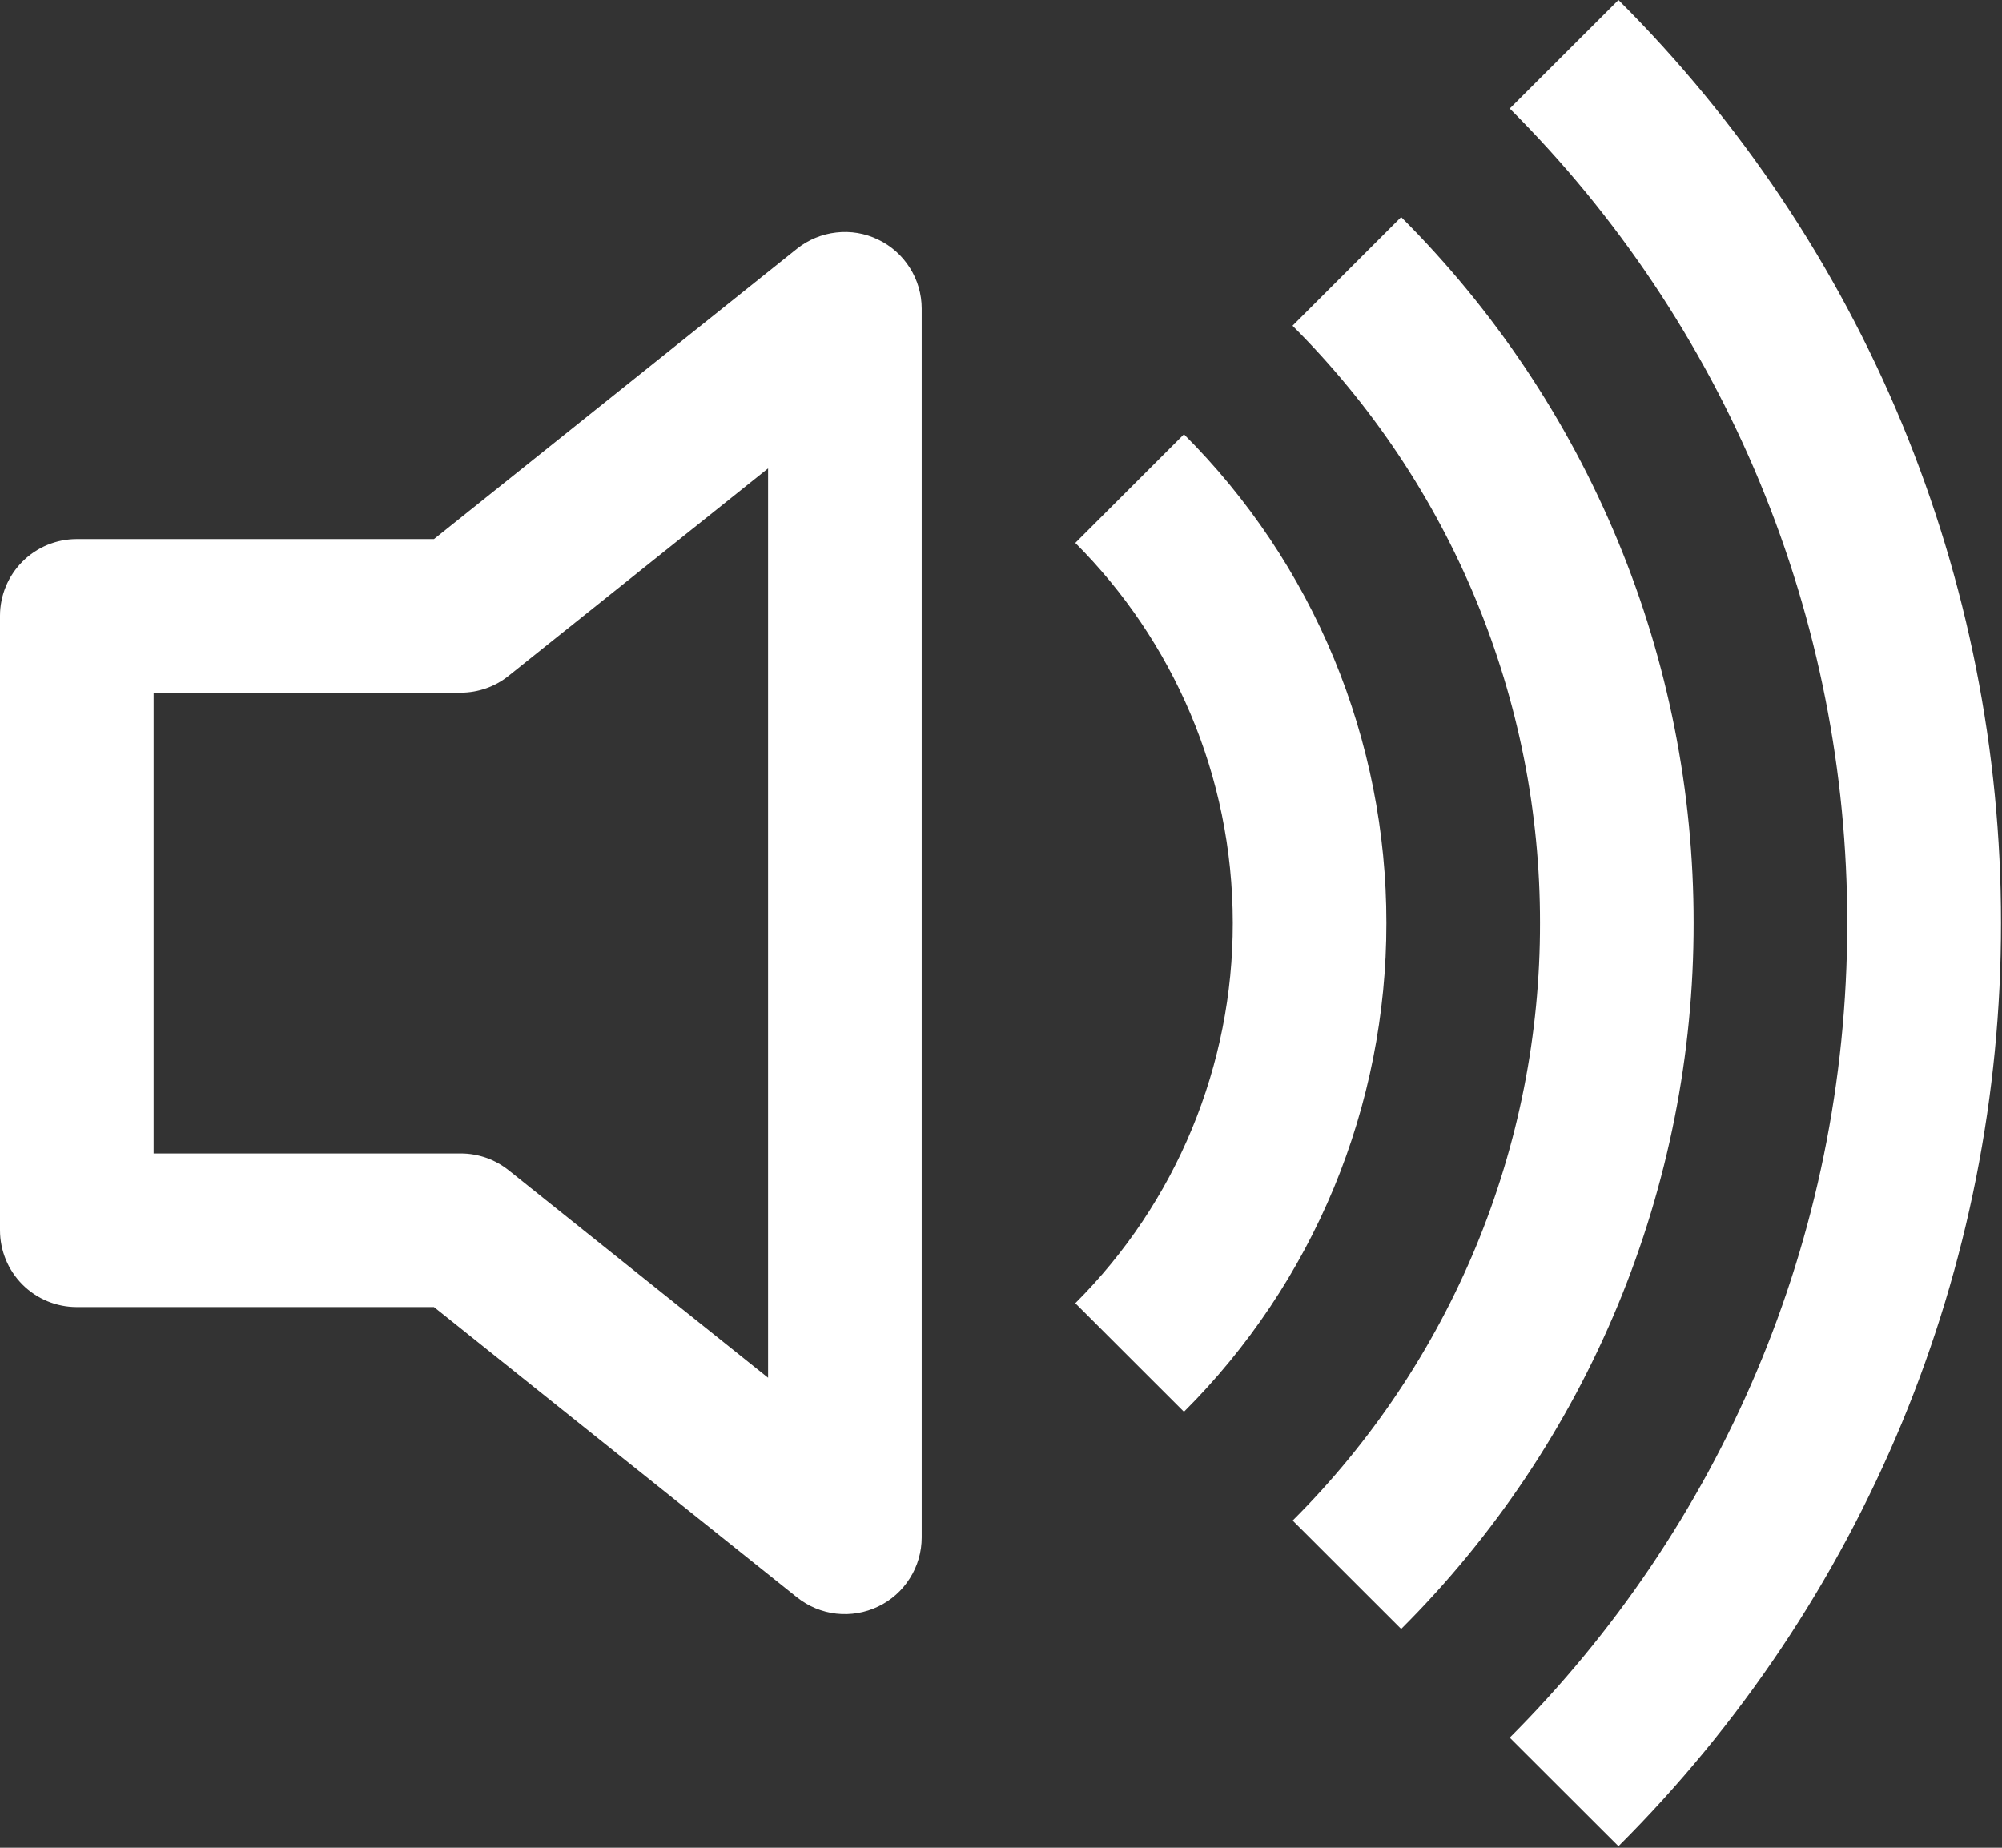 <svg width="26" height="24" viewBox="0 0 26 24" fill="none" xmlns="http://www.w3.org/2000/svg">
<rect x="0" y="0" width="26" height="24" fill="#333333" stroke="none"/>
<path d="M21.019 23.98C22.596 22.407 23.847 20.538 24.7 18.481C25.552 16.423 25.989 14.217 25.987 11.99C25.989 9.763 25.552 7.557 24.7 5.499C23.847 3.442 22.596 1.573 21.019 0L19.607 1.41C20.998 2.798 22.102 4.447 22.854 6.263C23.606 8.078 23.992 10.025 23.99 11.99C23.99 16.122 22.314 19.862 19.607 22.57L21.019 23.98Z" fill="white"/>
<path d="M18.197 21.158C19.402 19.956 20.359 18.526 21.011 16.953C21.663 15.379 21.997 13.693 21.995 11.989C21.997 10.286 21.663 8.599 21.011 7.026C20.359 5.452 19.402 4.023 18.197 2.82L16.786 4.231C17.806 5.249 18.616 6.458 19.167 7.789C19.719 9.121 20.002 10.548 20 11.989C20.002 13.431 19.72 14.858 19.169 16.19C18.617 17.522 17.808 18.732 16.788 19.75L18.197 21.158Z" fill="white"/>
<path d="M18.005 11.989C18.006 13.168 17.775 14.336 17.324 15.426C16.872 16.515 16.21 17.505 15.376 18.337L13.965 16.927C14.614 16.279 15.129 15.51 15.48 14.662C15.831 13.815 16.011 12.906 16.01 11.989C16.01 10.062 15.228 8.316 13.965 7.052L15.376 5.641C16.21 6.474 16.872 7.463 17.324 8.553C17.775 9.642 18.006 10.81 18.005 11.989ZM11.97 4.009C11.97 3.822 11.917 3.638 11.816 3.479C11.716 3.32 11.574 3.193 11.404 3.112C11.235 3.03 11.046 2.998 10.86 3.02C10.674 3.041 10.497 3.114 10.35 3.231L5.636 7.002H0.998C0.733 7.002 0.479 7.107 0.292 7.294C0.105 7.481 0 7.735 0 7.999V15.979C0 16.244 0.105 16.498 0.292 16.685C0.479 16.872 0.733 16.977 0.998 16.977H5.636L10.35 20.747C10.497 20.864 10.674 20.938 10.86 20.959C11.046 20.98 11.235 20.948 11.404 20.867C11.574 20.786 11.716 20.659 11.816 20.5C11.917 20.341 11.97 20.157 11.97 19.969V4.009ZM6.607 8.777L9.975 6.084V17.895L6.607 15.201C6.431 15.06 6.211 14.982 5.985 14.982H1.995V8.997H5.985C6.211 8.996 6.431 8.919 6.607 8.777Z" fill="white"/>
</svg>
